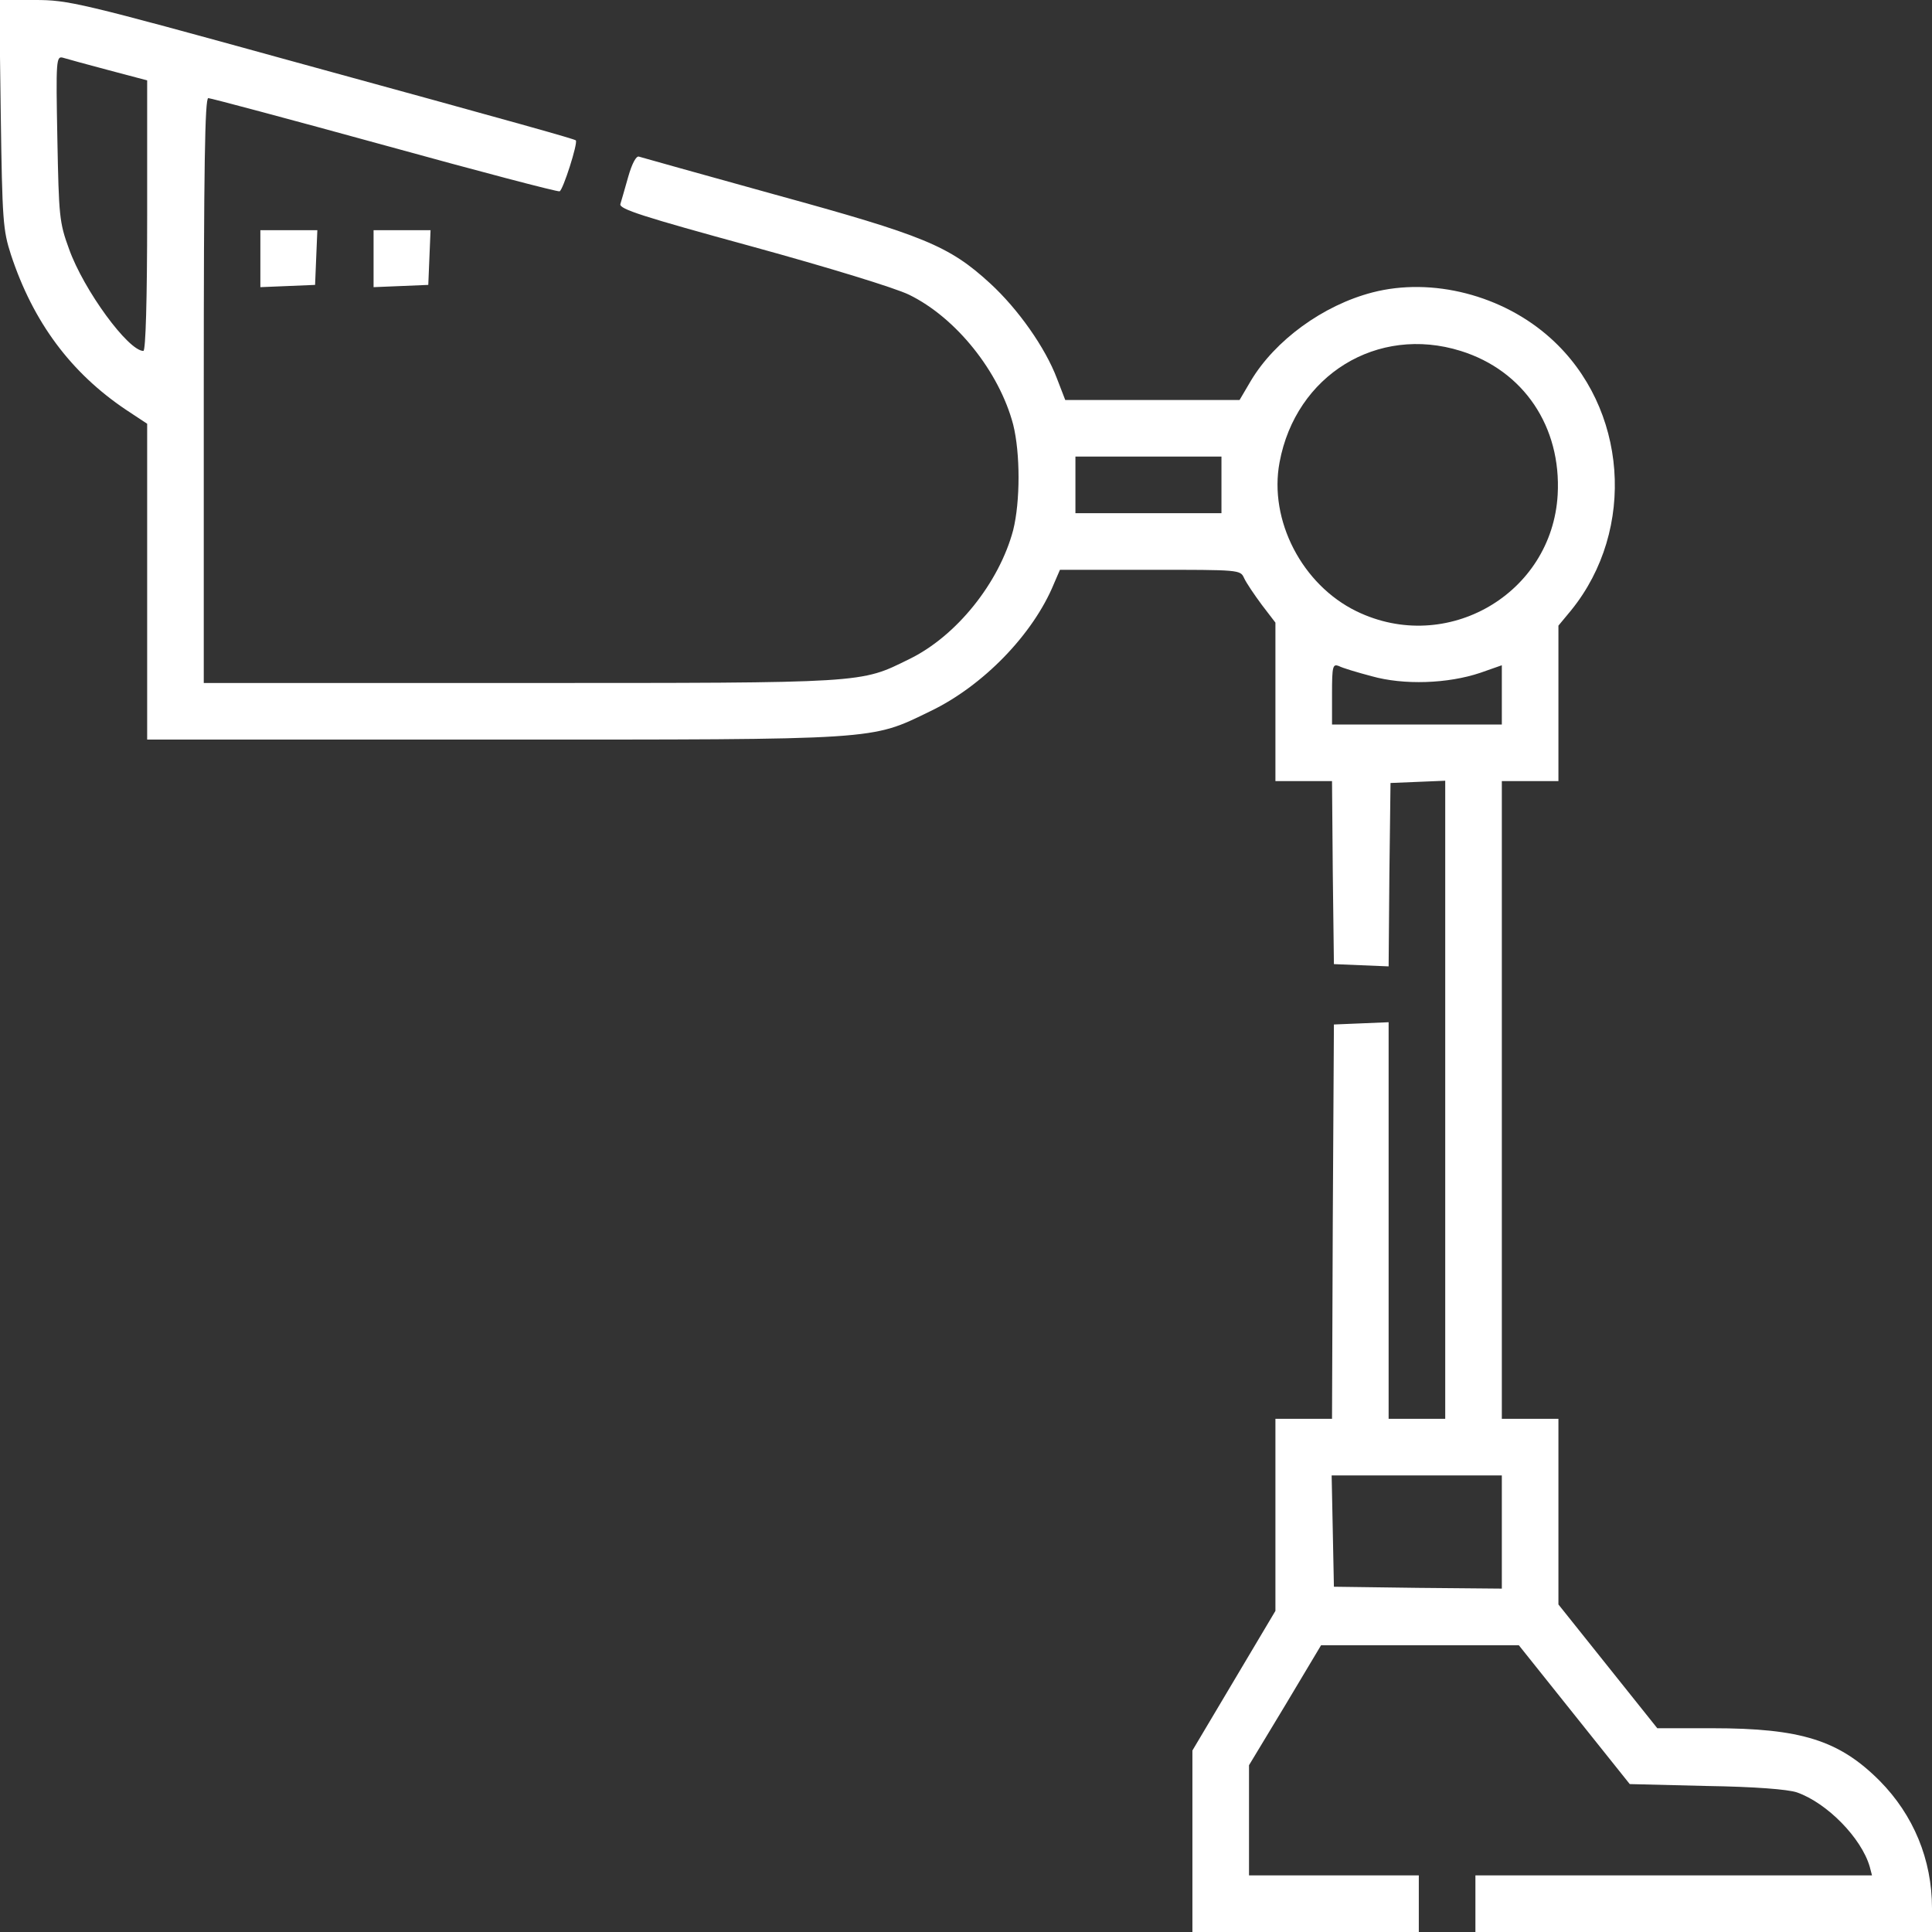 <?xml version="1.0" standalone="no"?>
<!DOCTYPE svg PUBLIC "-//W3C//DTD SVG 20010904//EN"
 "http://www.w3.org/TR/2001/REC-SVG-20010904/DTD/svg10.dtd">
<svg version="1.0" xmlns="http://www.w3.org/2000/svg"
 width="512pt" height="512pt" viewBox="0 0 512 512"
 preserveAspectRatio="xMidYMid meet">

<rect x="0" y="0" width="512" height="512" fill="#333333" stroke="none"/>

<g transform="translate(0,512) scale(0.1,-0.1)"
fill="#ffffff" stroke="none">
<path d="M2 4818 c4 -283 6 -308 27 -373 59 -179 159 -313 305 -411 l56 -37 0
-418 0 -419 915 0 c1032 0 1001 -2 1160 75 140 67 273 204 328 338 l16 37 239
0 c238 0 239 0 249 -22 6 -13 27 -44 47 -71 l36 -47 0 -210 0 -210 75 0 75 0
2 -242 3 -243 72 -3 73 -3 2 243 3 243 73 3 72 3 0 -846 0 -845 -75 0 -75 0 0
525 0 526 -72 -3 -73 -3 -3 -522 -2 -523 -75 0 -75 0 0 -255 0 -254 -110 -185
-110 -185 0 -241 0 -240 300 0 300 0 0 75 0 75 -225 0 -225 0 0 146 0 146 96
159 95 159 262 0 262 0 147 -184 147 -184 203 -5 c130 -2 216 -9 240 -17 80
-28 171 -121 193 -197 l6 -23 -525 0 -526 0 0 -75 0 -75 605 0 605 0 0 63 c0
129 -49 247 -139 338 -107 107 -208 139 -443 139 l-146 0 -131 164 -131 164 0
246 0 246 -75 0 -75 0 0 845 0 845 75 0 75 0 0 206 0 206 34 41 c173 214 149
537 -54 720 -127 115 -315 163 -473 122 -131 -34 -258 -127 -322 -234 l-30
-51 -231 0 -231 0 -22 57 c-31 82 -103 184 -177 252 -109 100 -176 127 -569
235 -192 53 -355 99 -362 101 -7 2 -18 -18 -28 -53 -9 -31 -18 -64 -21 -73 -3
-13 59 -33 348 -112 204 -56 380 -110 417 -128 125 -61 239 -204 276 -344 19
-76 19 -204 0 -280 -37 -139 -150 -281 -276 -342 -130 -64 -109 -63 -1031 -63
l-838 0 0 775 c0 593 3 775 12 775 6 0 216 -56 467 -125 250 -69 459 -124 464
-122 9 3 49 128 43 135 -5 4 -132 40 -756 211 -562 155 -589 161 -678 161
l-94 0 4 -302z m286 116 l102 -27 0 -358 c0 -224 -4 -359 -10 -359 -40 0 -158
161 -197 270 -26 71 -27 87 -31 293 -4 209 -3 219 15 214 10 -3 64 -18 121
-33z m3583 -744 c167 -52 267 -201 257 -381 -15 -263 -294 -425 -533 -309
-144 70 -233 241 -204 395 43 231 259 364 480 295z m-634 -355 l0 -75 -194 0
-193 0 0 75 0 75 193 0 194 0 0 -75z m398 -507 c85 -24 202 -20 288 9 l57 20
0 -79 0 -78 -225 0 -225 0 0 81 c0 74 2 80 18 74 9 -5 49 -17 87 -27z m345
-2268 l0 -150 -222 2 -223 3 -3 148 -3 147 226 0 225 0 0 -150z"/>
<path d="M690 4435 l0 -76 73 3 72 3 3 73 3 72 -76 0 -75 0 0 -75z"/>
<path d="M990 4435 l0 -76 73 3 72 3 3 73 3 72 -76 0 -75 0 0 -75z"/>
</g>
</svg>
